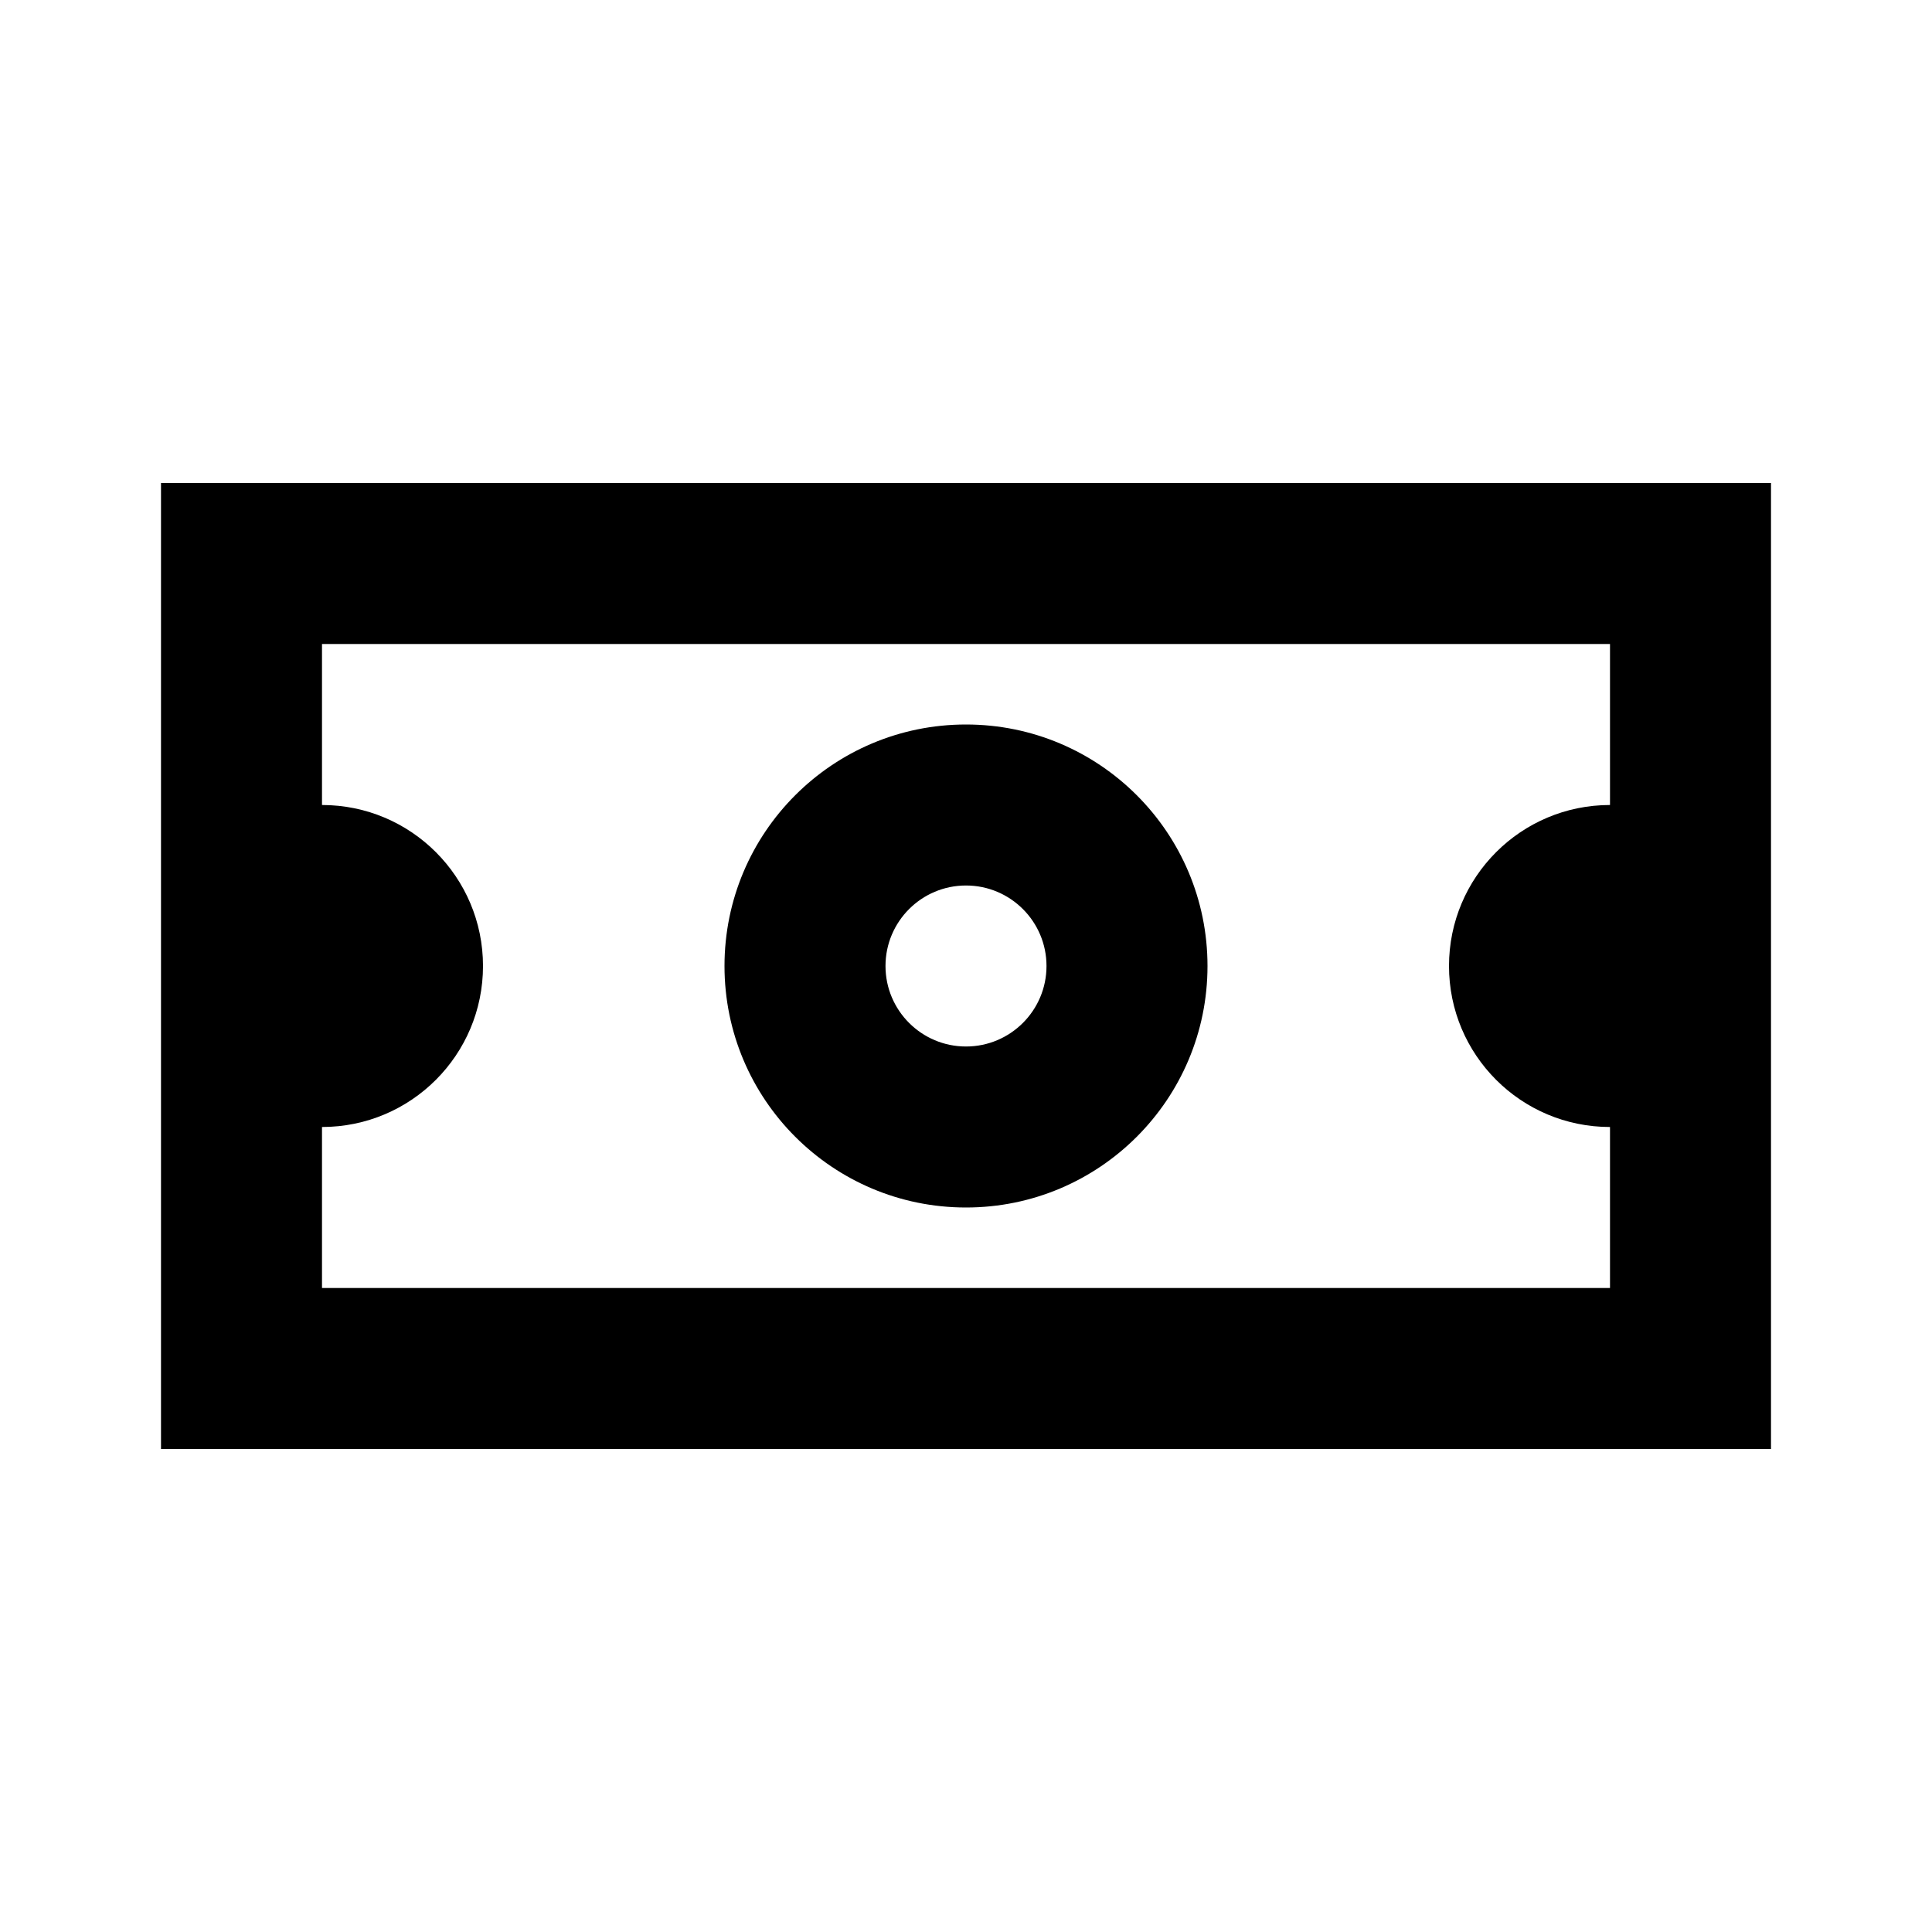<svg width="24" height="24" viewBox="0 0 24 24" fill="none" xmlns="http://www.w3.org/2000/svg">
<path fill-rule="evenodd" clip-rule="evenodd" d="M3 6H2V7V17V18H3H21H22V17V7V6H21H3ZM4 10V8H20V10C18.895 10 18 10.895 18 12C18 13.105 18.895 14 20 14V16H4V14C5.105 14 6 13.105 6 12C6 10.895 5.105 10 4 10ZM13 12C13 12.552 12.552 13 12 13C11.448 13 11 12.552 11 12C11 11.448 11.448 11 12 11C12.552 11 13 11.448 13 12ZM15 12C15 13.657 13.657 15 12 15C10.343 15 9 13.657 9 12C9 10.343 10.343 9 12 9C13.657 9 15 10.343 15 12Z" fill="black"/>
</svg>
